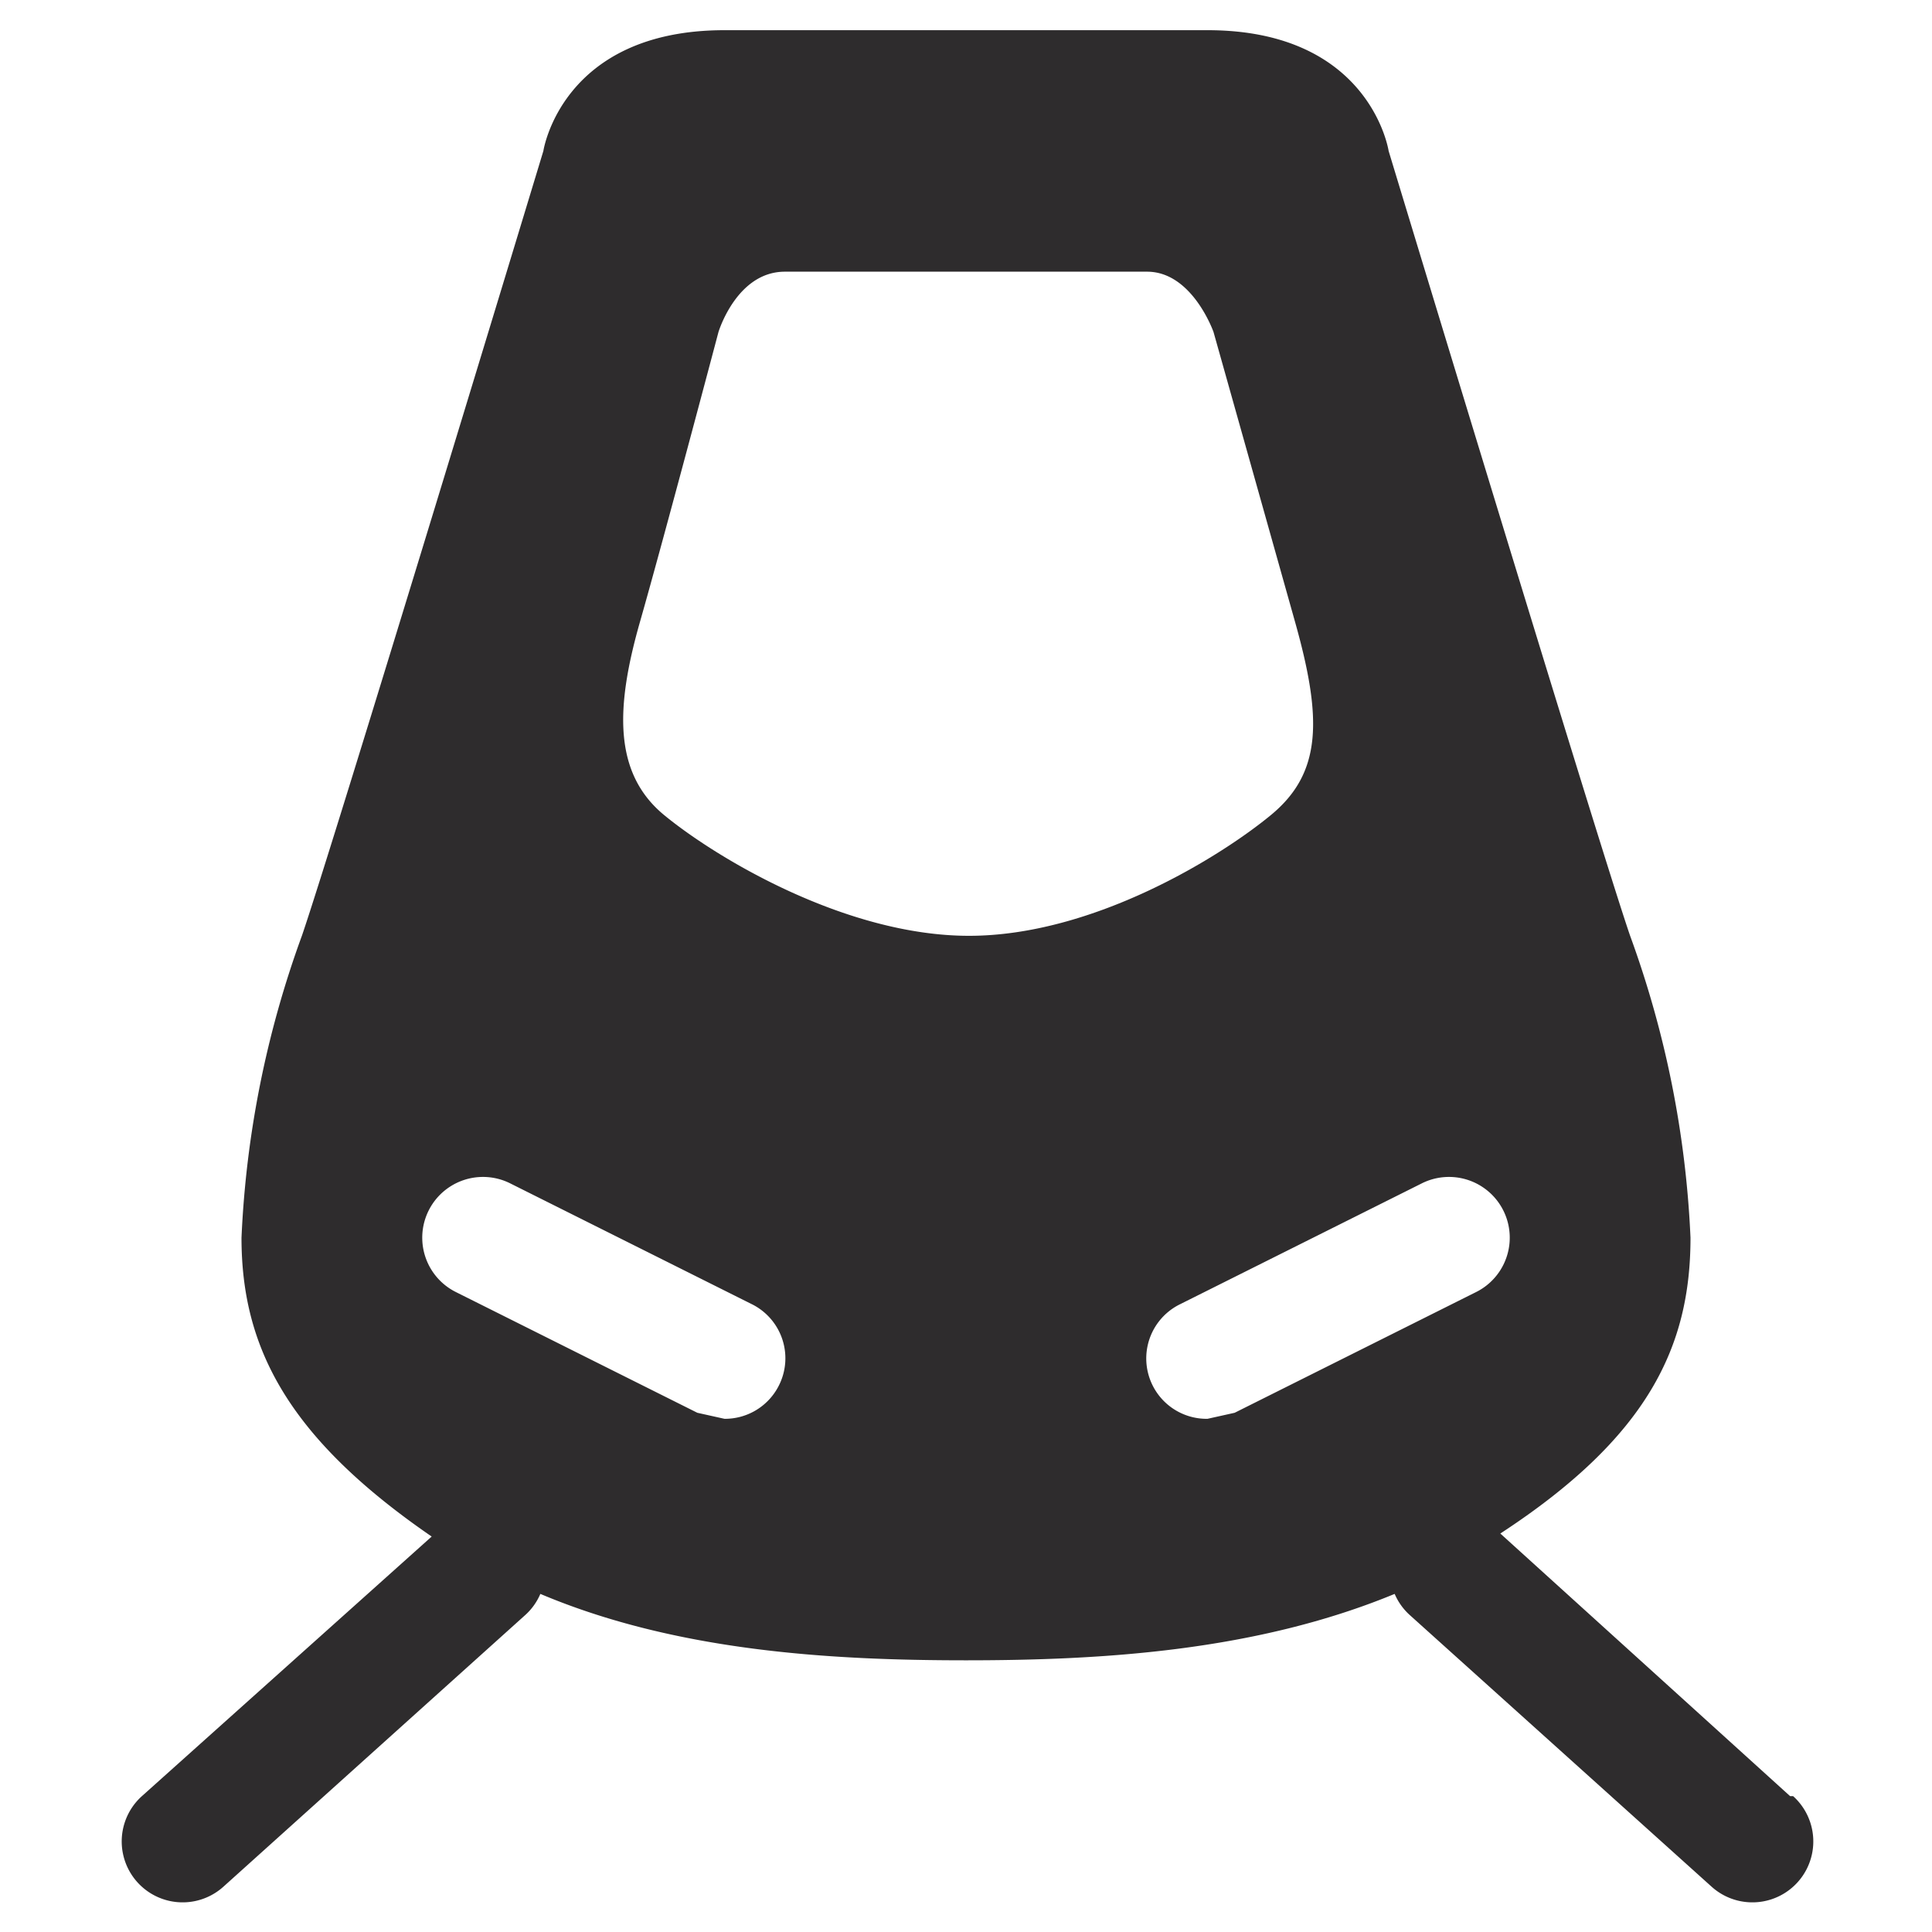 <svg viewBox="0 0 64 64" xmlns="http://www.w3.org/2000/svg"><path d="m59.3 59.5-9.6-8.7c4.9-3.2 6.3-6.2 6.3-9.8a33.4 33.4 0 0 0 -2-10c-1-2.9-8-26-8-26s-.6-4-6-4h-16c-5.4 0-6 4-6 4s-7 23.1-8 26a33.4 33.4 0 0 0 -2 10c0 3.6 1.5 6.6 6.3 9.9l-9.6 8.6a2 2 0 1 0 2.7 3l10-9a2 2 0 0 0 .5-.7c4.5 1.9 9.6 2.2 14.1 2.2s9.6-.3 14.2-2.2a2 2 0 0 0 .5.7l10 9a2 2 0 1 0 2.7-3zm-33.5-13.6a2 2 0 0 1 -1.8 1.1l-.9-.2-8-4a2 2 0 1 1 1.8-3.6l8 4a2 2 0 0 1 .9 2.7zm-3.8-18.9c-1.7-1.4-1.6-3.6-.8-6.4s2.6-9.6 2.6-9.6.6-2 2.2-2h12c1.5 0 2.2 2 2.2 2l2.7 9.6c.9 3.2.9 5-.8 6.4s-5.9 4-10 4-8.4-2.6-10.1-4zm18 20a2 2 0 0 1 -.9-3.8l8-4a2 2 0 1 1 1.8 3.6l-8 4z" fill="#2e2c2d"/></svg>